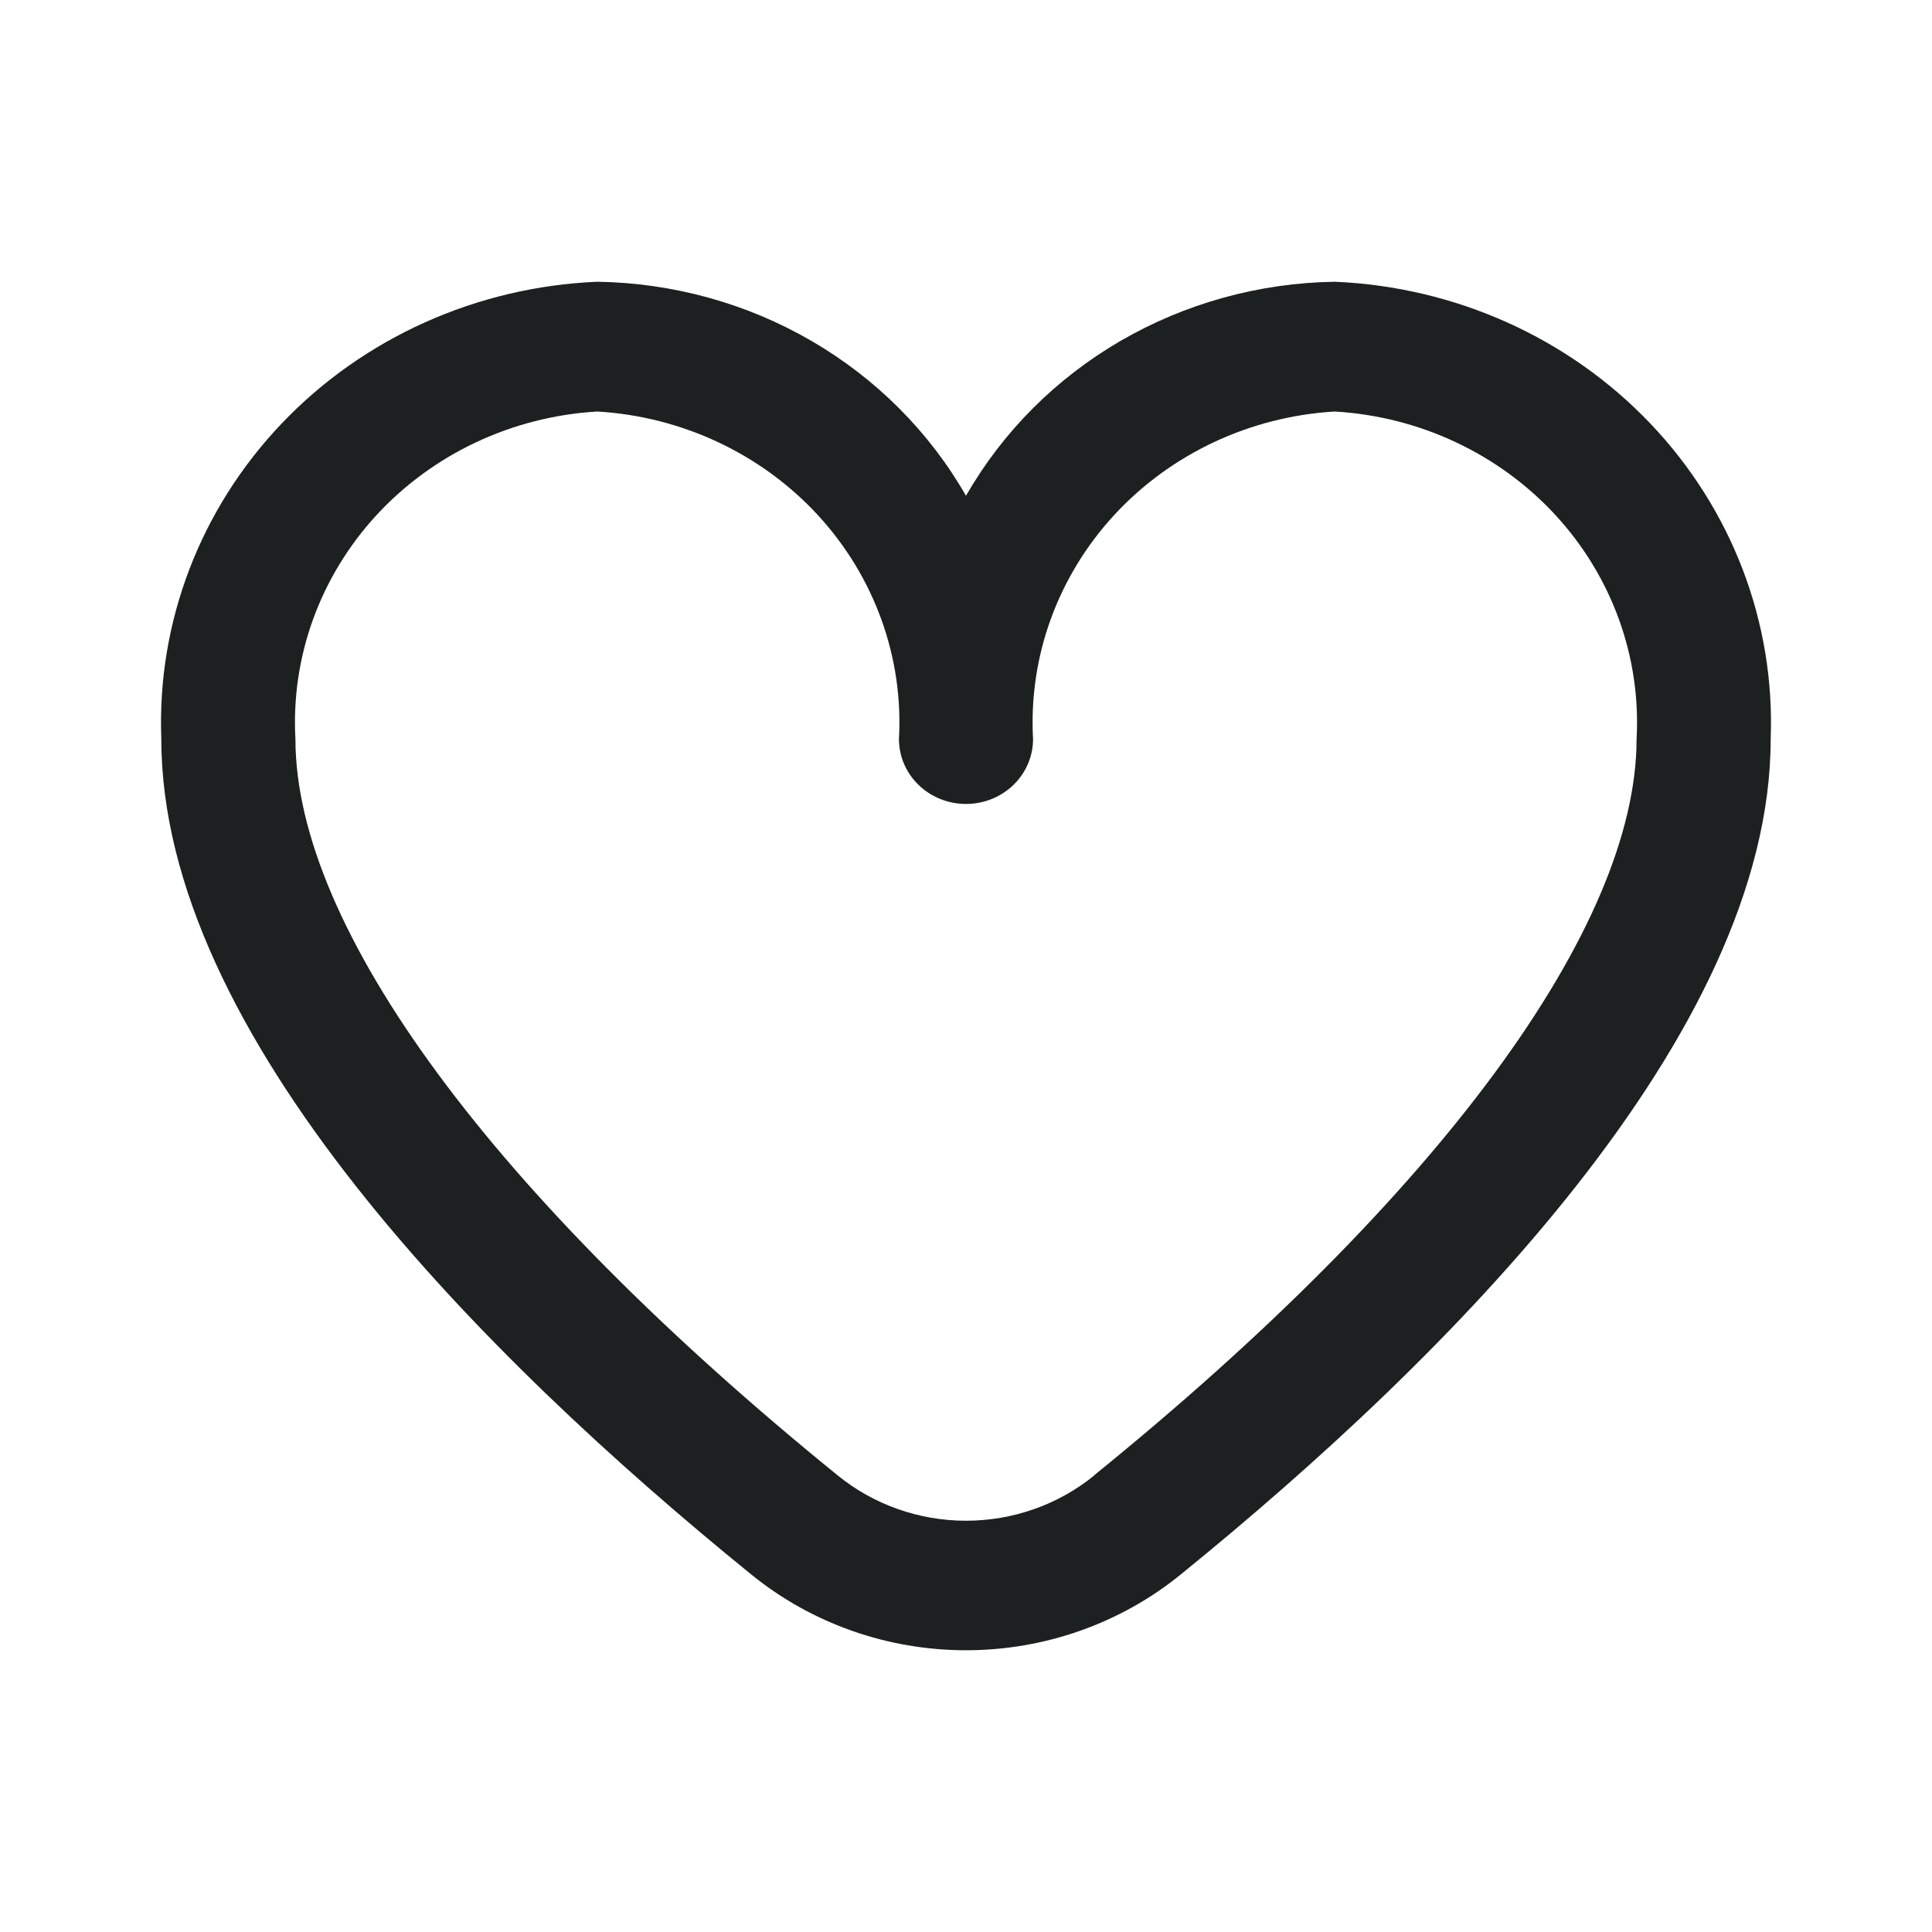 <svg width="24" height="24" viewBox="0 0 24 24" fill="none" xmlns="http://www.w3.org/2000/svg">
<path d="M16.581 3.5C15.643 3.514 14.726 3.767 13.921 4.234C13.117 4.701 12.454 5.365 12 6.159C11.546 5.365 10.883 4.701 10.079 4.234C9.274 3.767 8.357 3.514 7.419 3.5C5.923 3.563 4.514 4.196 3.5 5.26C2.485 6.325 1.948 7.734 2.004 9.181C2.004 12.845 5.991 16.847 9.334 19.56C10.081 20.167 11.025 20.5 12 20.5C12.975 20.5 13.919 20.167 14.666 19.56C18.009 16.847 21.996 12.845 21.996 9.181C22.052 7.734 21.515 6.325 20.5 5.26C19.486 4.196 18.077 3.563 16.581 3.5ZM13.595 18.327C13.149 18.691 12.584 18.891 12 18.891C11.416 18.891 10.851 18.691 10.405 18.327C6.125 14.854 3.67 11.521 3.67 9.181C3.613 8.162 3.975 7.162 4.677 6.399C5.38 5.637 6.365 5.174 7.419 5.112C8.472 5.174 9.457 5.637 10.16 6.399C10.862 7.162 11.224 8.162 11.167 9.181C11.167 9.395 11.255 9.6 11.411 9.751C11.567 9.902 11.779 9.987 12 9.987C12.221 9.987 12.433 9.902 12.589 9.751C12.745 9.6 12.833 9.395 12.833 9.181C12.776 8.162 13.138 7.162 13.84 6.399C14.543 5.637 15.528 5.174 16.581 5.112C17.635 5.174 18.62 5.637 19.323 6.399C20.025 7.162 20.387 8.162 20.33 9.181C20.33 11.521 17.875 14.854 13.595 18.324V18.327Z" fill="#1D2021"/>
</svg>
